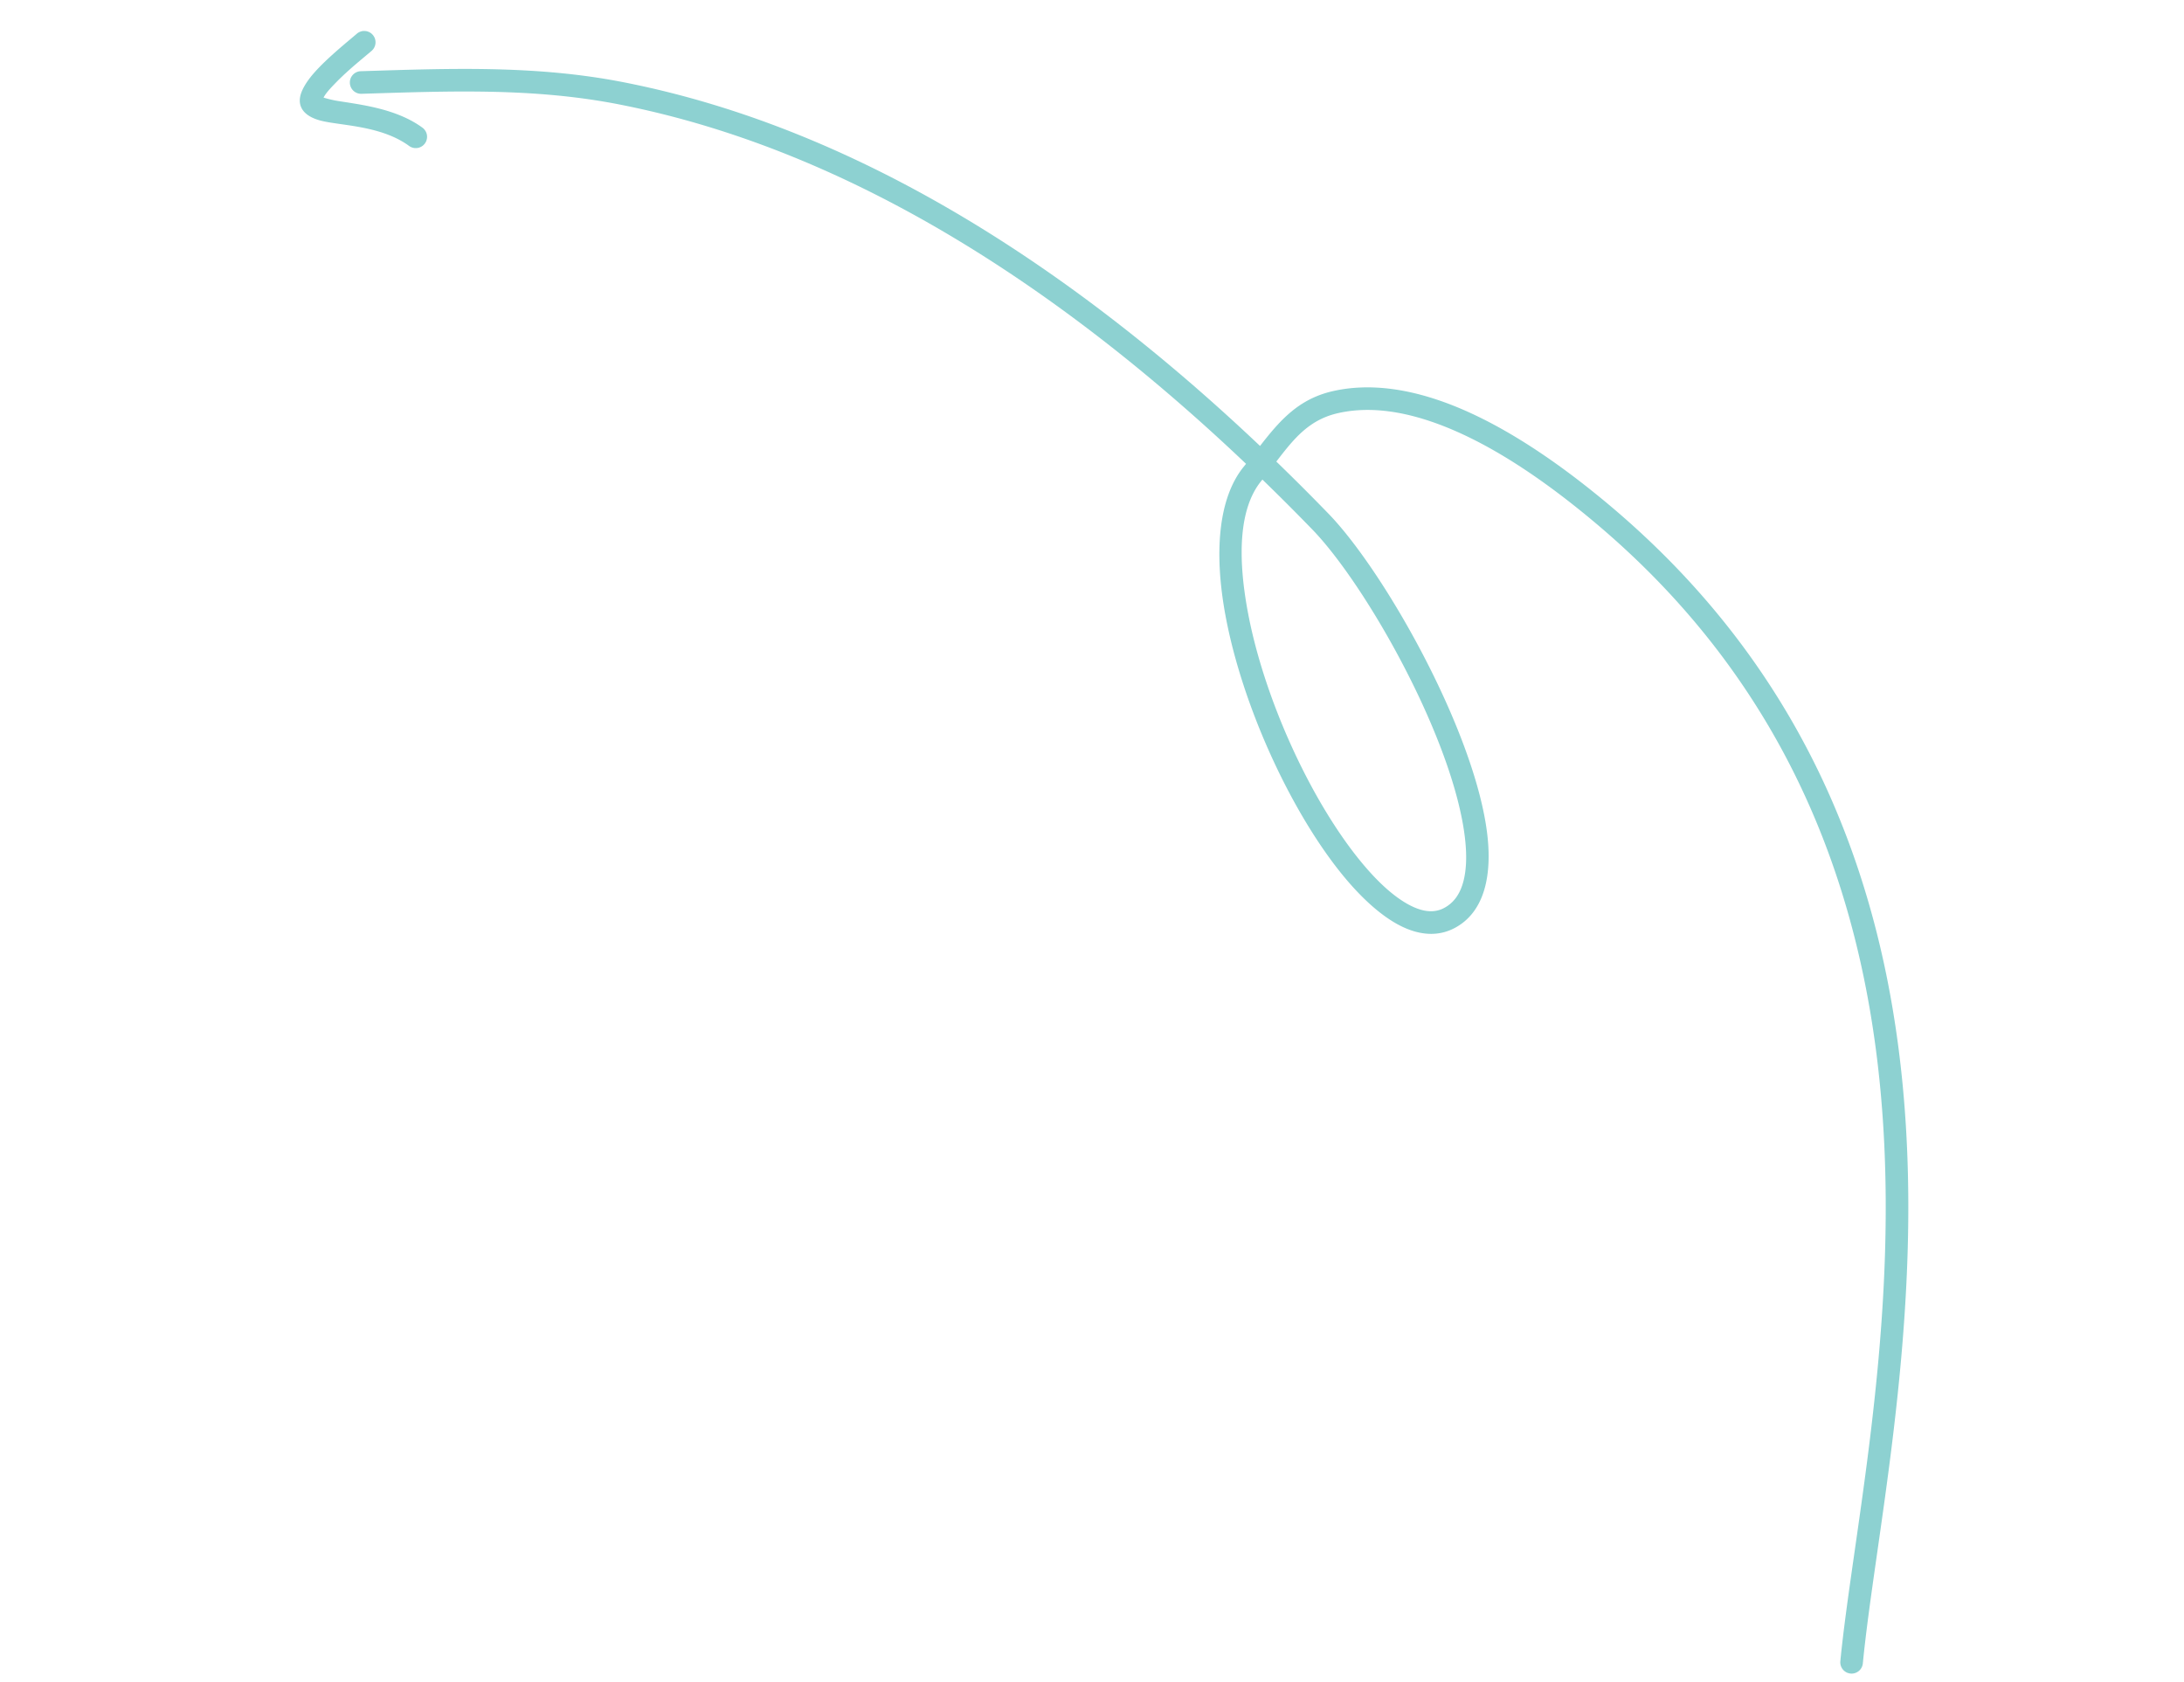 <svg width="213" height="164" fill="none" xmlns="http://www.w3.org/2000/svg"><path fill-rule="evenodd" clip-rule="evenodd" d="M122.887 43.484C105.462 26.977 84.323 12.617 60.782 8.013c-8.565-1.677-17-1.338-25.639-1.068a1.103 1.103 0 00.07 2.203c8.473-.263 16.746-.615 25.145 1.029 23.207 4.538 44.014 18.761 61.166 35.051l-.229.284c-2.499 3.078-2.899 8.44-1.782 14.478 1.599 8.655 6.196 18.727 11.1 24.924 2.205 2.784 4.495 4.792 6.597 5.647 1.639.667 3.196.676 4.593-.038 2.974-1.523 3.879-5.237 3.128-10.027-1.568-10.017-10.059-24.93-15.365-30.405a219.398 219.398 0 00-5.089-5.084c.425-.553.843-1.093 1.273-1.6 1.23-1.44 2.584-2.625 4.714-3.115 3.319-.76 6.875-.093 10.335 1.261 5.397 2.116 10.552 5.922 14.273 9.002 20.723 17.15 27.392 39.055 28.618 59.578 1.234 20.727-3.06 40.069-4.206 51.85a1.102 1.102 0 102.194.212c1.154-11.857 5.456-31.329 4.21-52.194-1.253-21.069-8.138-43.538-29.408-61.145-3.876-3.208-9.255-7.153-14.876-9.356-3.891-1.523-7.898-2.212-11.634-1.356-3.352.769-5.169 2.884-7.083 5.34zm.233 3.278l-.115.14c-2.185 2.69-2.3 7.407-1.323 12.686 1.536 8.317 5.946 18 10.662 23.957 1.616 2.043 3.259 3.64 4.836 4.55 1.302.748 2.533 1.02 3.616.464 1.027-.522 1.629-1.457 1.934-2.652.361-1.403.326-3.134.024-5.069-1.507-9.625-9.672-23.952-14.771-29.213a226.39 226.39 0 00-4.863-4.863z" fill="#8DD1D1"/><path fill-rule="evenodd" clip-rule="evenodd" d="M31.557 9.517c.215-.433.68-.924 1.187-1.446 1.205-1.246 2.78-2.494 3.5-3.113.46-.4.51-1.095.113-1.556a1.102 1.102 0 00-1.556-.114c-.88.76-2.976 2.427-4.265 3.93-.691.806-1.15 1.6-1.264 2.227-.196 1.068.456 1.943 2.106 2.343 1.953.473 5.816.465 8.52 2.442a1.102 1.102 0 101.3-1.782c-2.578-1.883-6.074-2.246-8.391-2.627a11.13 11.13 0 01-1.25-.304z" fill="#8DD1D1"/></svg>